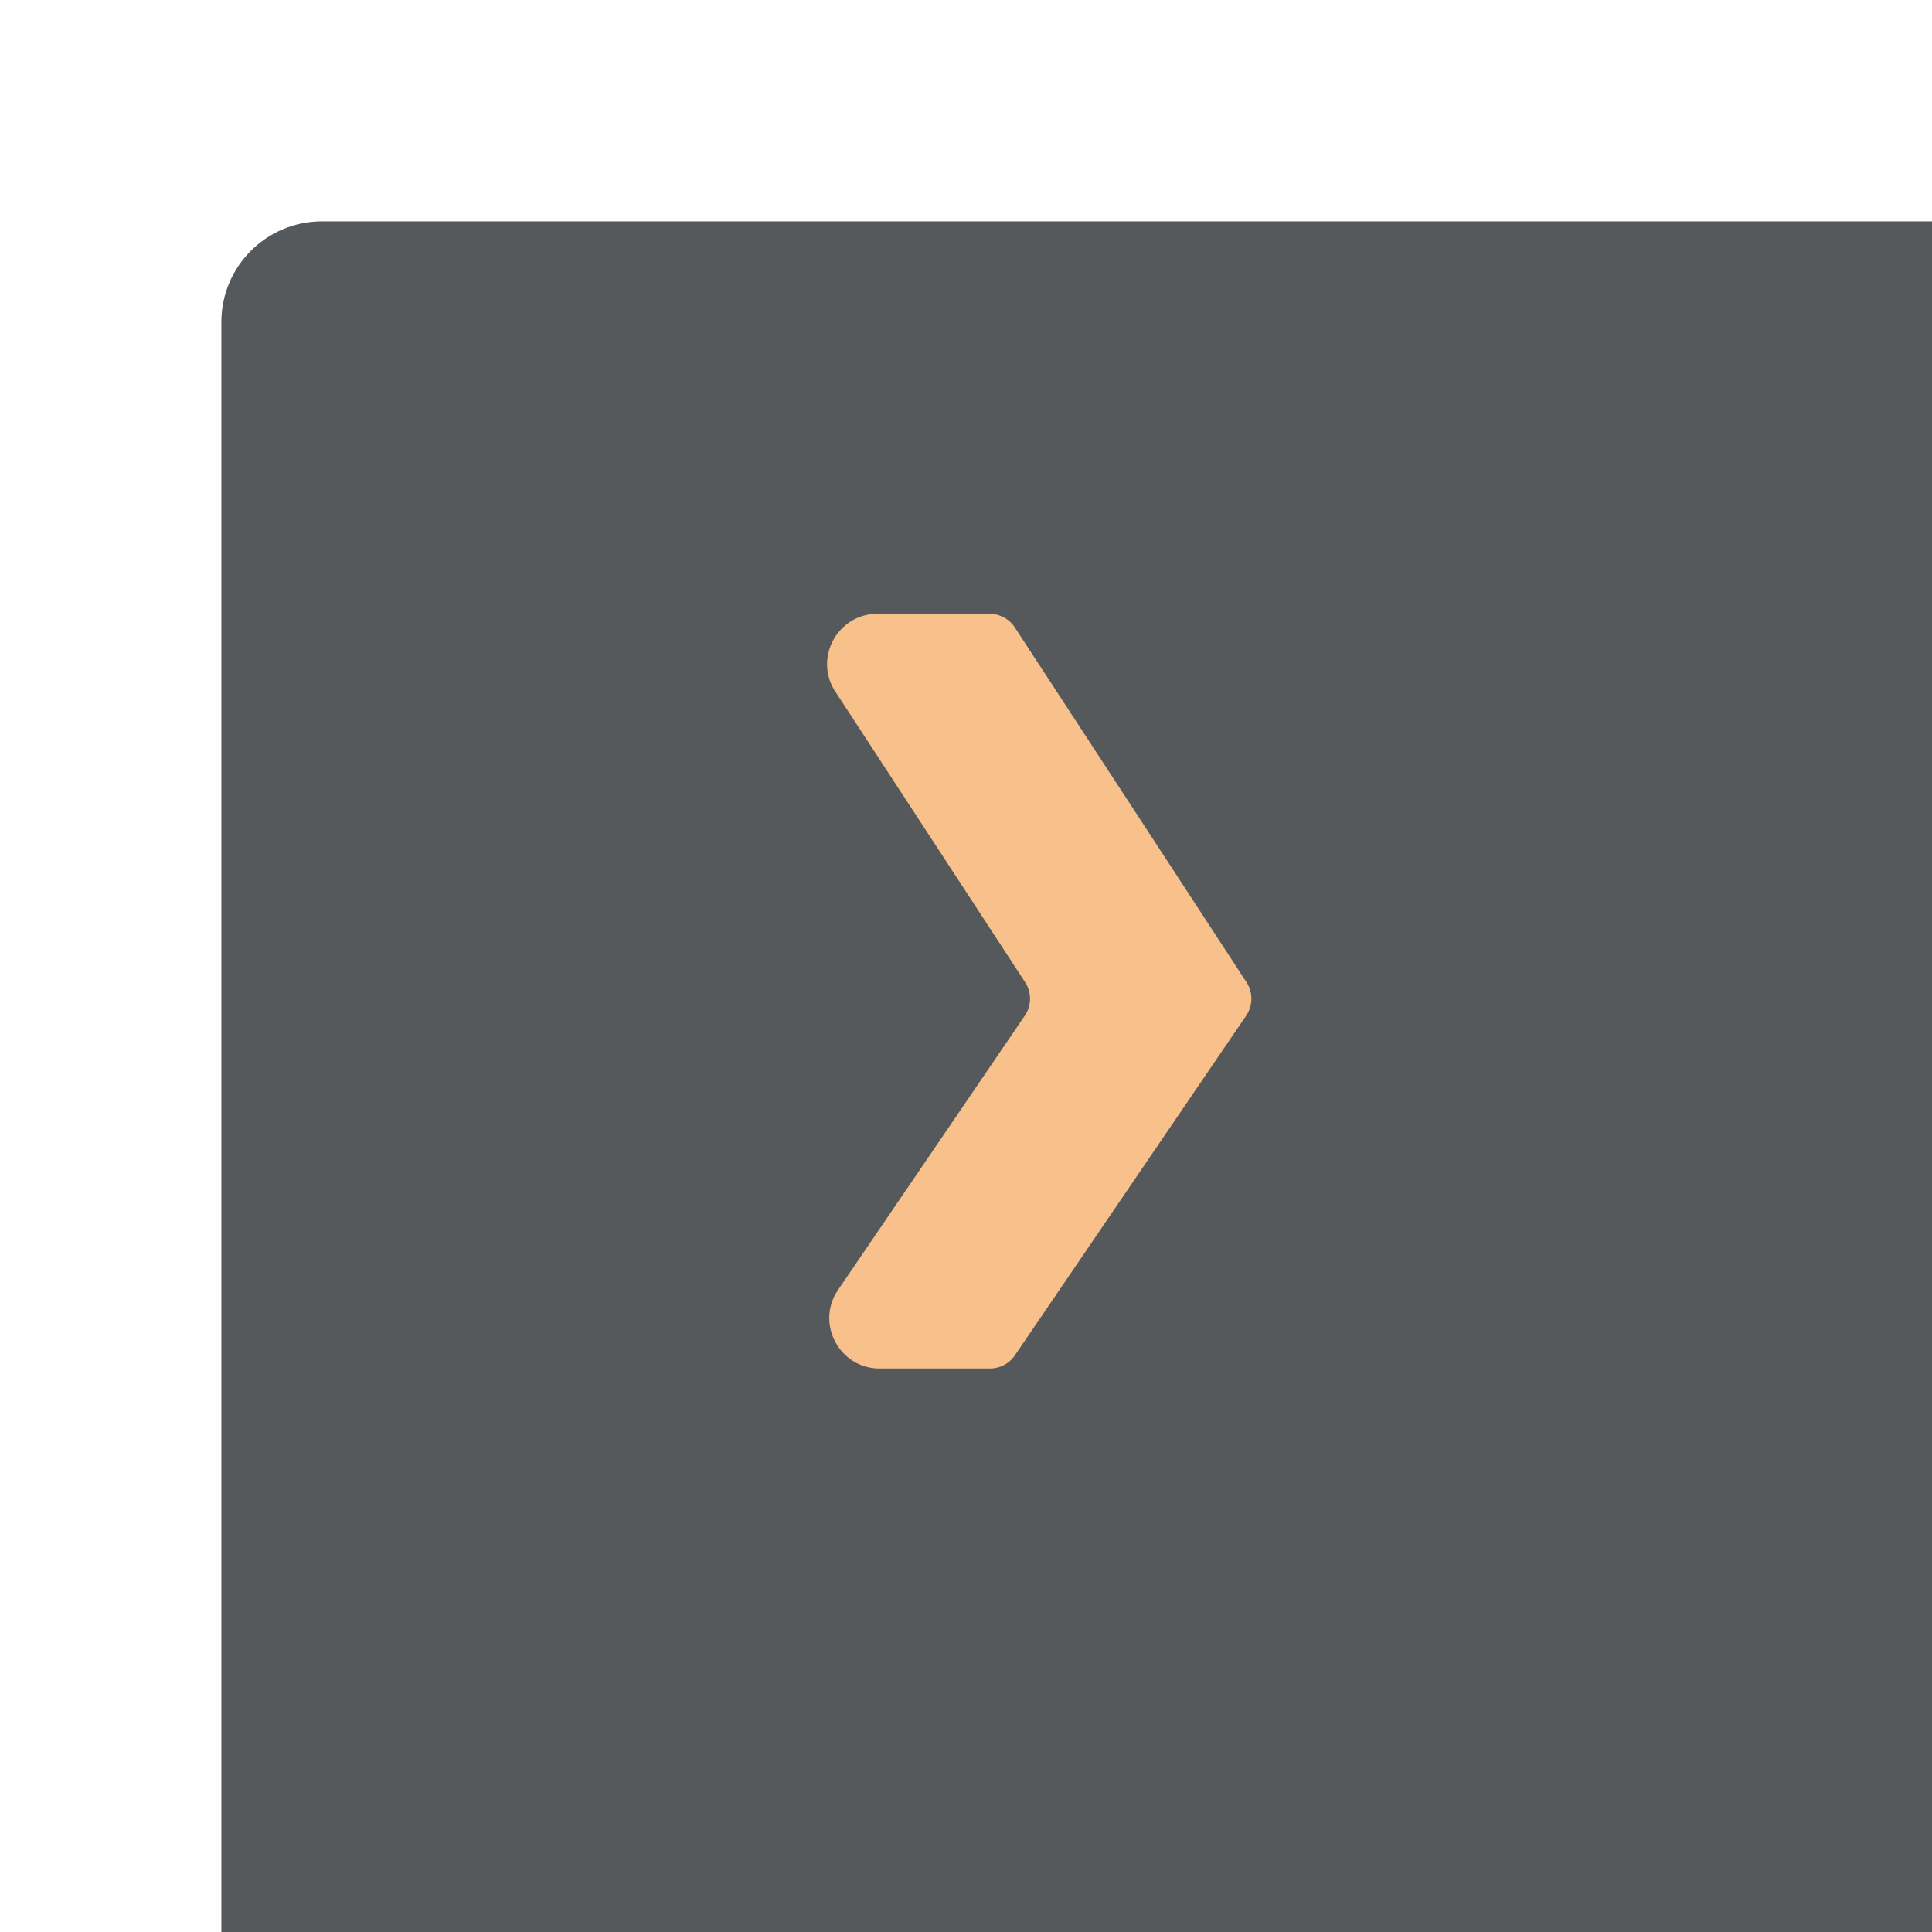 <svg xmlns="http://www.w3.org/2000/svg" width="192" height="192" fill="none">
  <rect width="100%" height="100%" x="22" y="22" fill="#56595B" rx="10" />
  <path fill="#F8C18C" fill-rule="evenodd"
    d="M101.841 100.939a2.999 2.999 0 0 0 .032-3.33L83.017 68.735C80.846 65.408 83.232 61 87.204 61h11.14a3 3 0 0 1 2.511 1.36l23.018 35.25a2.999 2.999 0 0 1-.032 3.329l-22.981 33.749A3 3 0 0 1 98.38 136H87.42c-4.015 0-6.392-4.495-4.132-7.814l18.553-27.247Z"
    clip-rule="evenodd" />
</svg>
